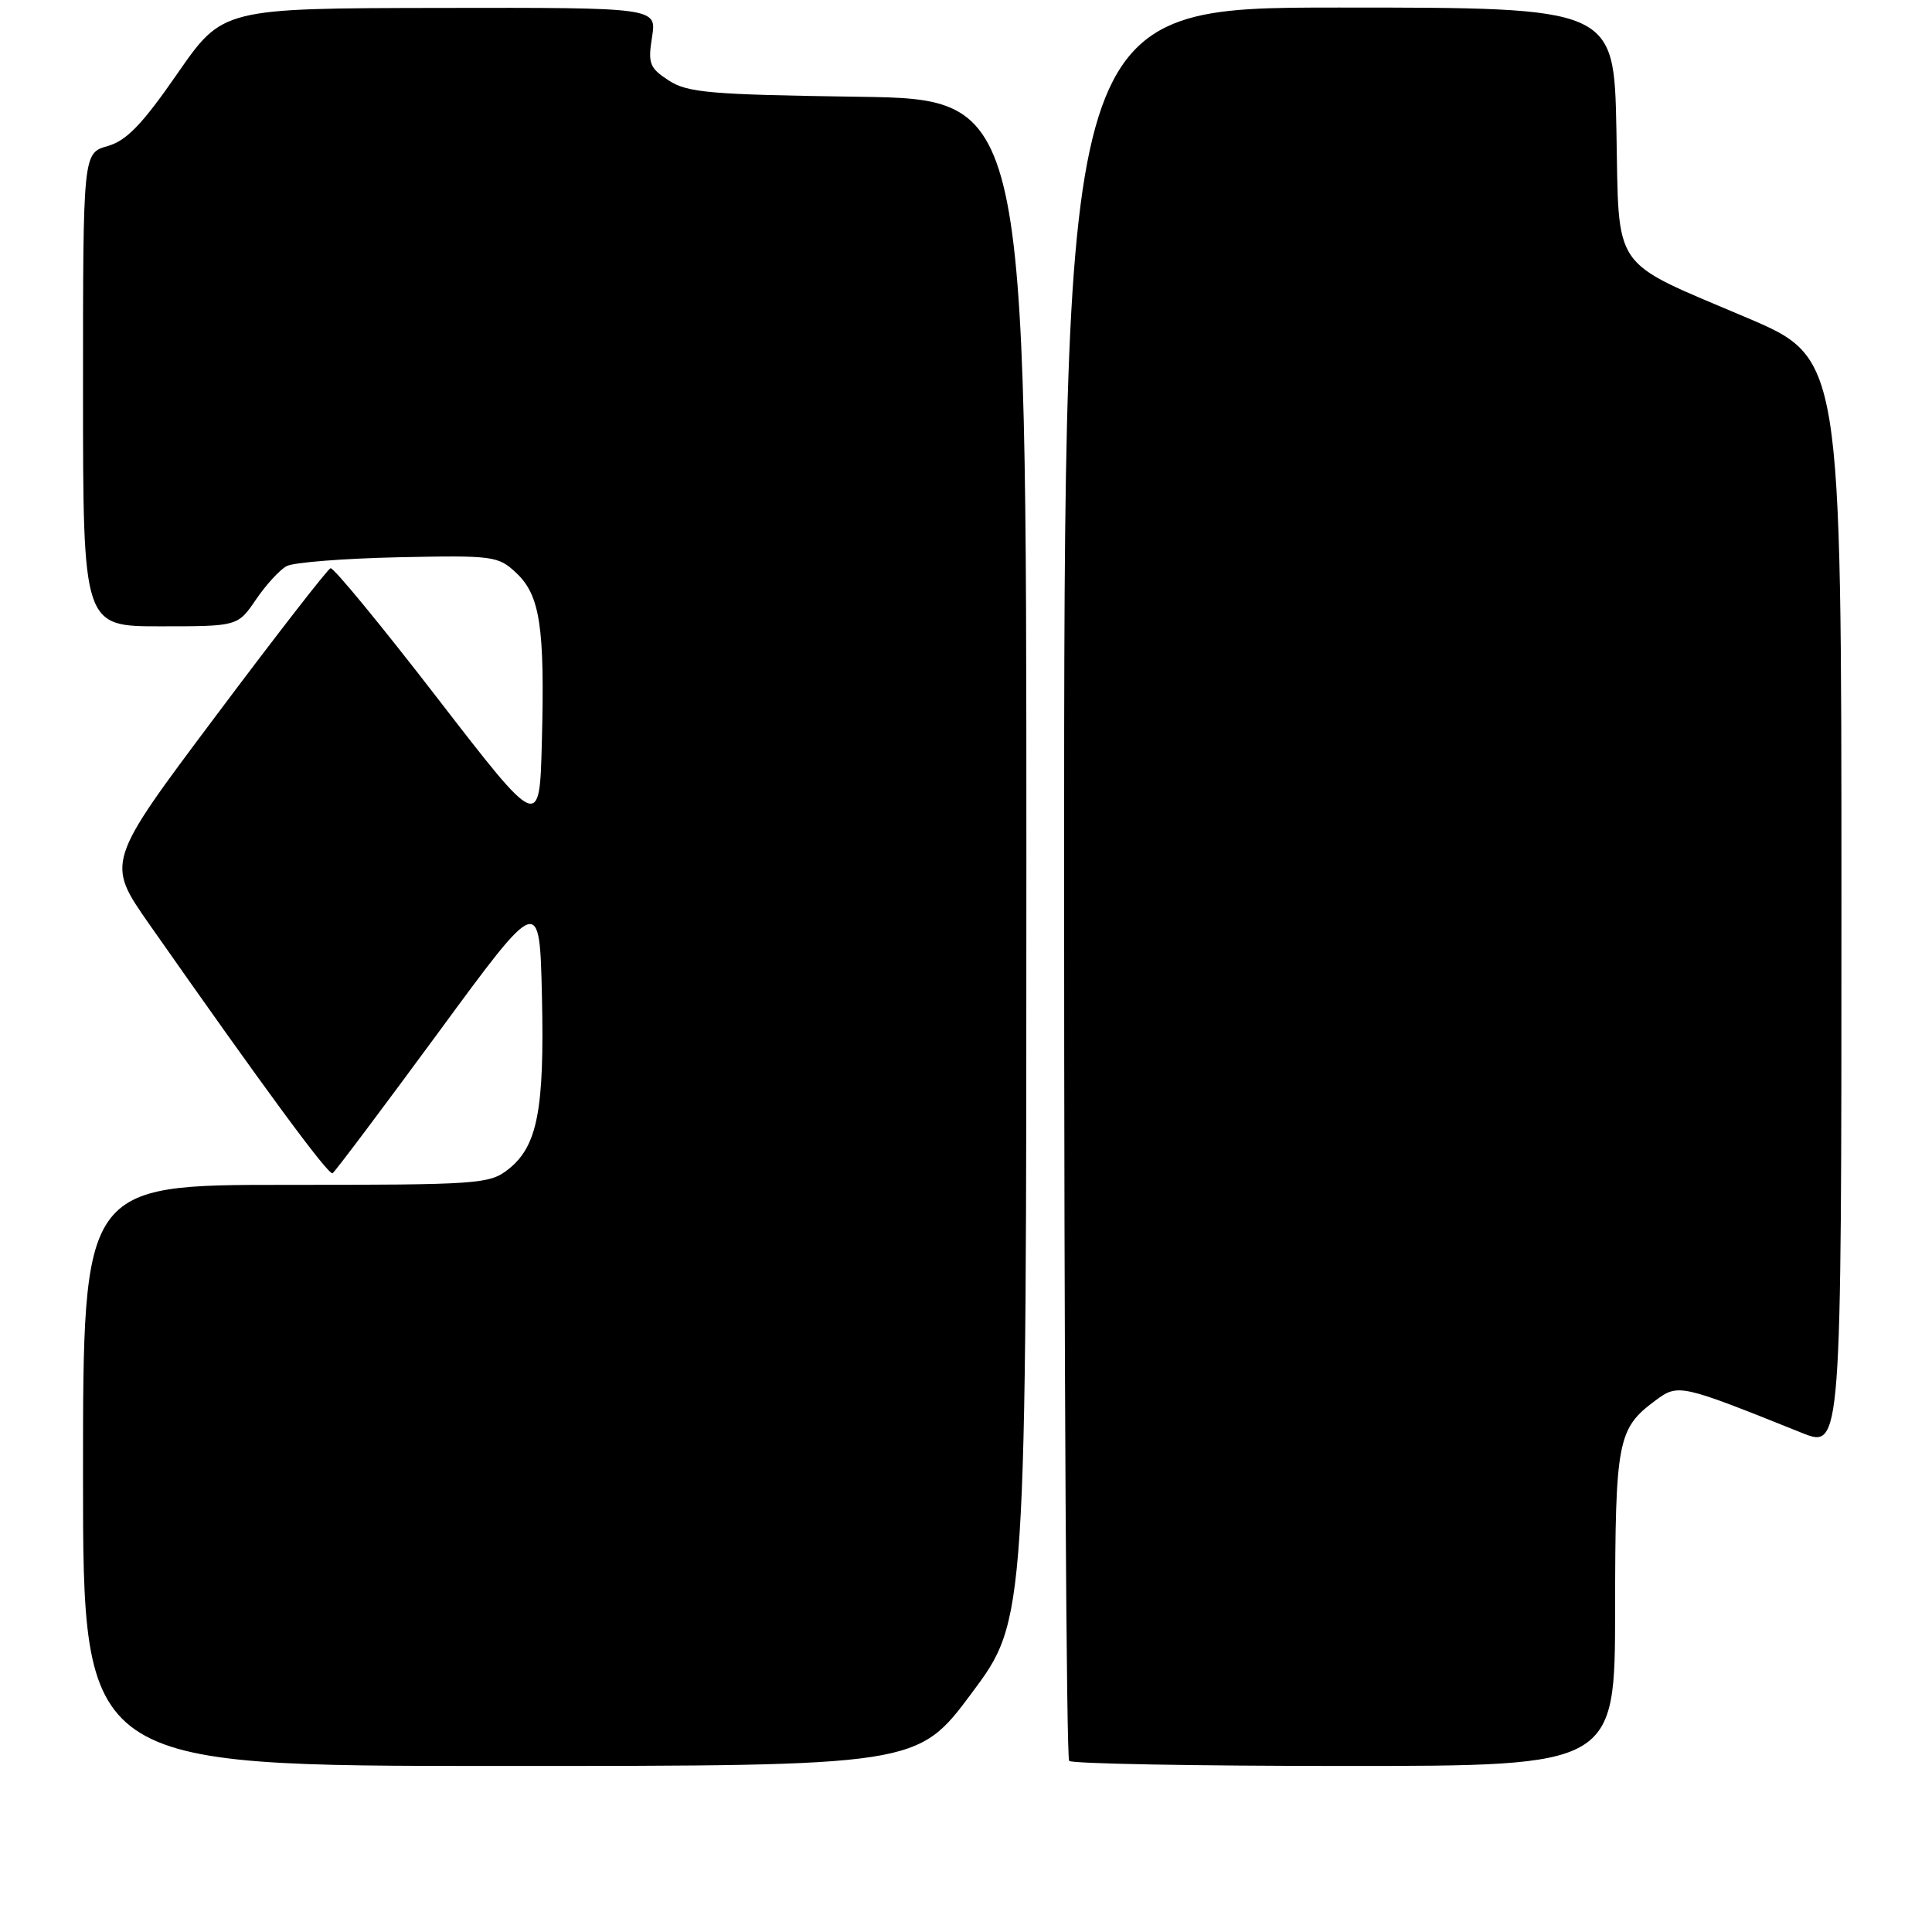 <?xml version="1.0" encoding="UTF-8" standalone="no"?>
<!DOCTYPE svg PUBLIC "-//W3C//DTD SVG 1.1//EN" "http://www.w3.org/Graphics/SVG/1.1/DTD/svg11.dtd" >
<svg xmlns="http://www.w3.org/2000/svg" xmlns:xlink="http://www.w3.org/1999/xlink" version="1.1" viewBox="0 0 256 256">
 <g >
 <path fill="currentColor"
d=" M 128.78 224.31 C 136.00 214.62 136.00 214.62 136.00 113.88 C 136.00 13.14 136.00 13.14 113.70 12.82 C 94.04 12.54 91.07 12.28 88.59 10.65 C 86.06 9.00 85.84 8.41 86.40 4.90 C 87.02 1.00 87.02 1.00 58.26 1.05 C 29.50 1.10 29.50 1.10 23.50 9.76 C 18.84 16.49 16.77 18.64 14.25 19.36 C 11.00 20.29 11.00 20.29 11.00 51.64 C 11.00 83.00 11.00 83.00 21.25 82.99 C 31.50 82.99 31.50 82.99 33.92 79.44 C 35.24 77.49 37.08 75.49 37.99 75.01 C 38.90 74.52 45.55 74.00 52.78 73.84 C 65.38 73.58 66.01 73.66 68.41 75.92 C 71.56 78.87 72.20 83.09 71.80 98.27 C 71.50 110.04 71.50 110.04 58.00 92.56 C 50.58 82.94 44.19 75.17 43.80 75.29 C 43.42 75.40 36.57 84.22 28.58 94.89 C 14.05 114.27 14.05 114.27 19.77 122.45 C 34.90 144.05 43.53 155.79 44.07 155.46 C 44.39 155.26 50.69 146.87 58.08 136.82 C 71.50 118.54 71.50 118.54 71.81 132.02 C 72.15 147.10 71.21 151.90 67.34 154.95 C 64.85 156.90 63.45 157.00 37.87 157.00 C 11.00 157.00 11.00 157.00 11.00 195.50 C 11.00 234.00 11.00 234.00 66.28 234.00 C 121.57 234.00 121.57 234.00 128.78 224.31 Z  M 214.01 213.25 C 214.03 190.92 214.34 189.30 219.30 185.61 C 222.39 183.32 222.52 183.35 238.75 189.86 C 244.00 191.97 244.00 191.97 244.00 119.71 C 244.00 47.44 244.00 47.44 231.47 42.10 C 213.24 34.34 214.56 36.25 214.18 17.09 C 213.86 1.00 213.86 1.00 177.43 1.00 C 141.00 1.00 141.00 1.00 141.00 116.83 C 141.00 180.54 141.30 232.97 141.67 233.33 C 142.03 233.70 158.46 234.00 178.17 234.00 C 214.00 234.00 214.00 234.00 214.01 213.25 Z "/>
</g>
</svg>